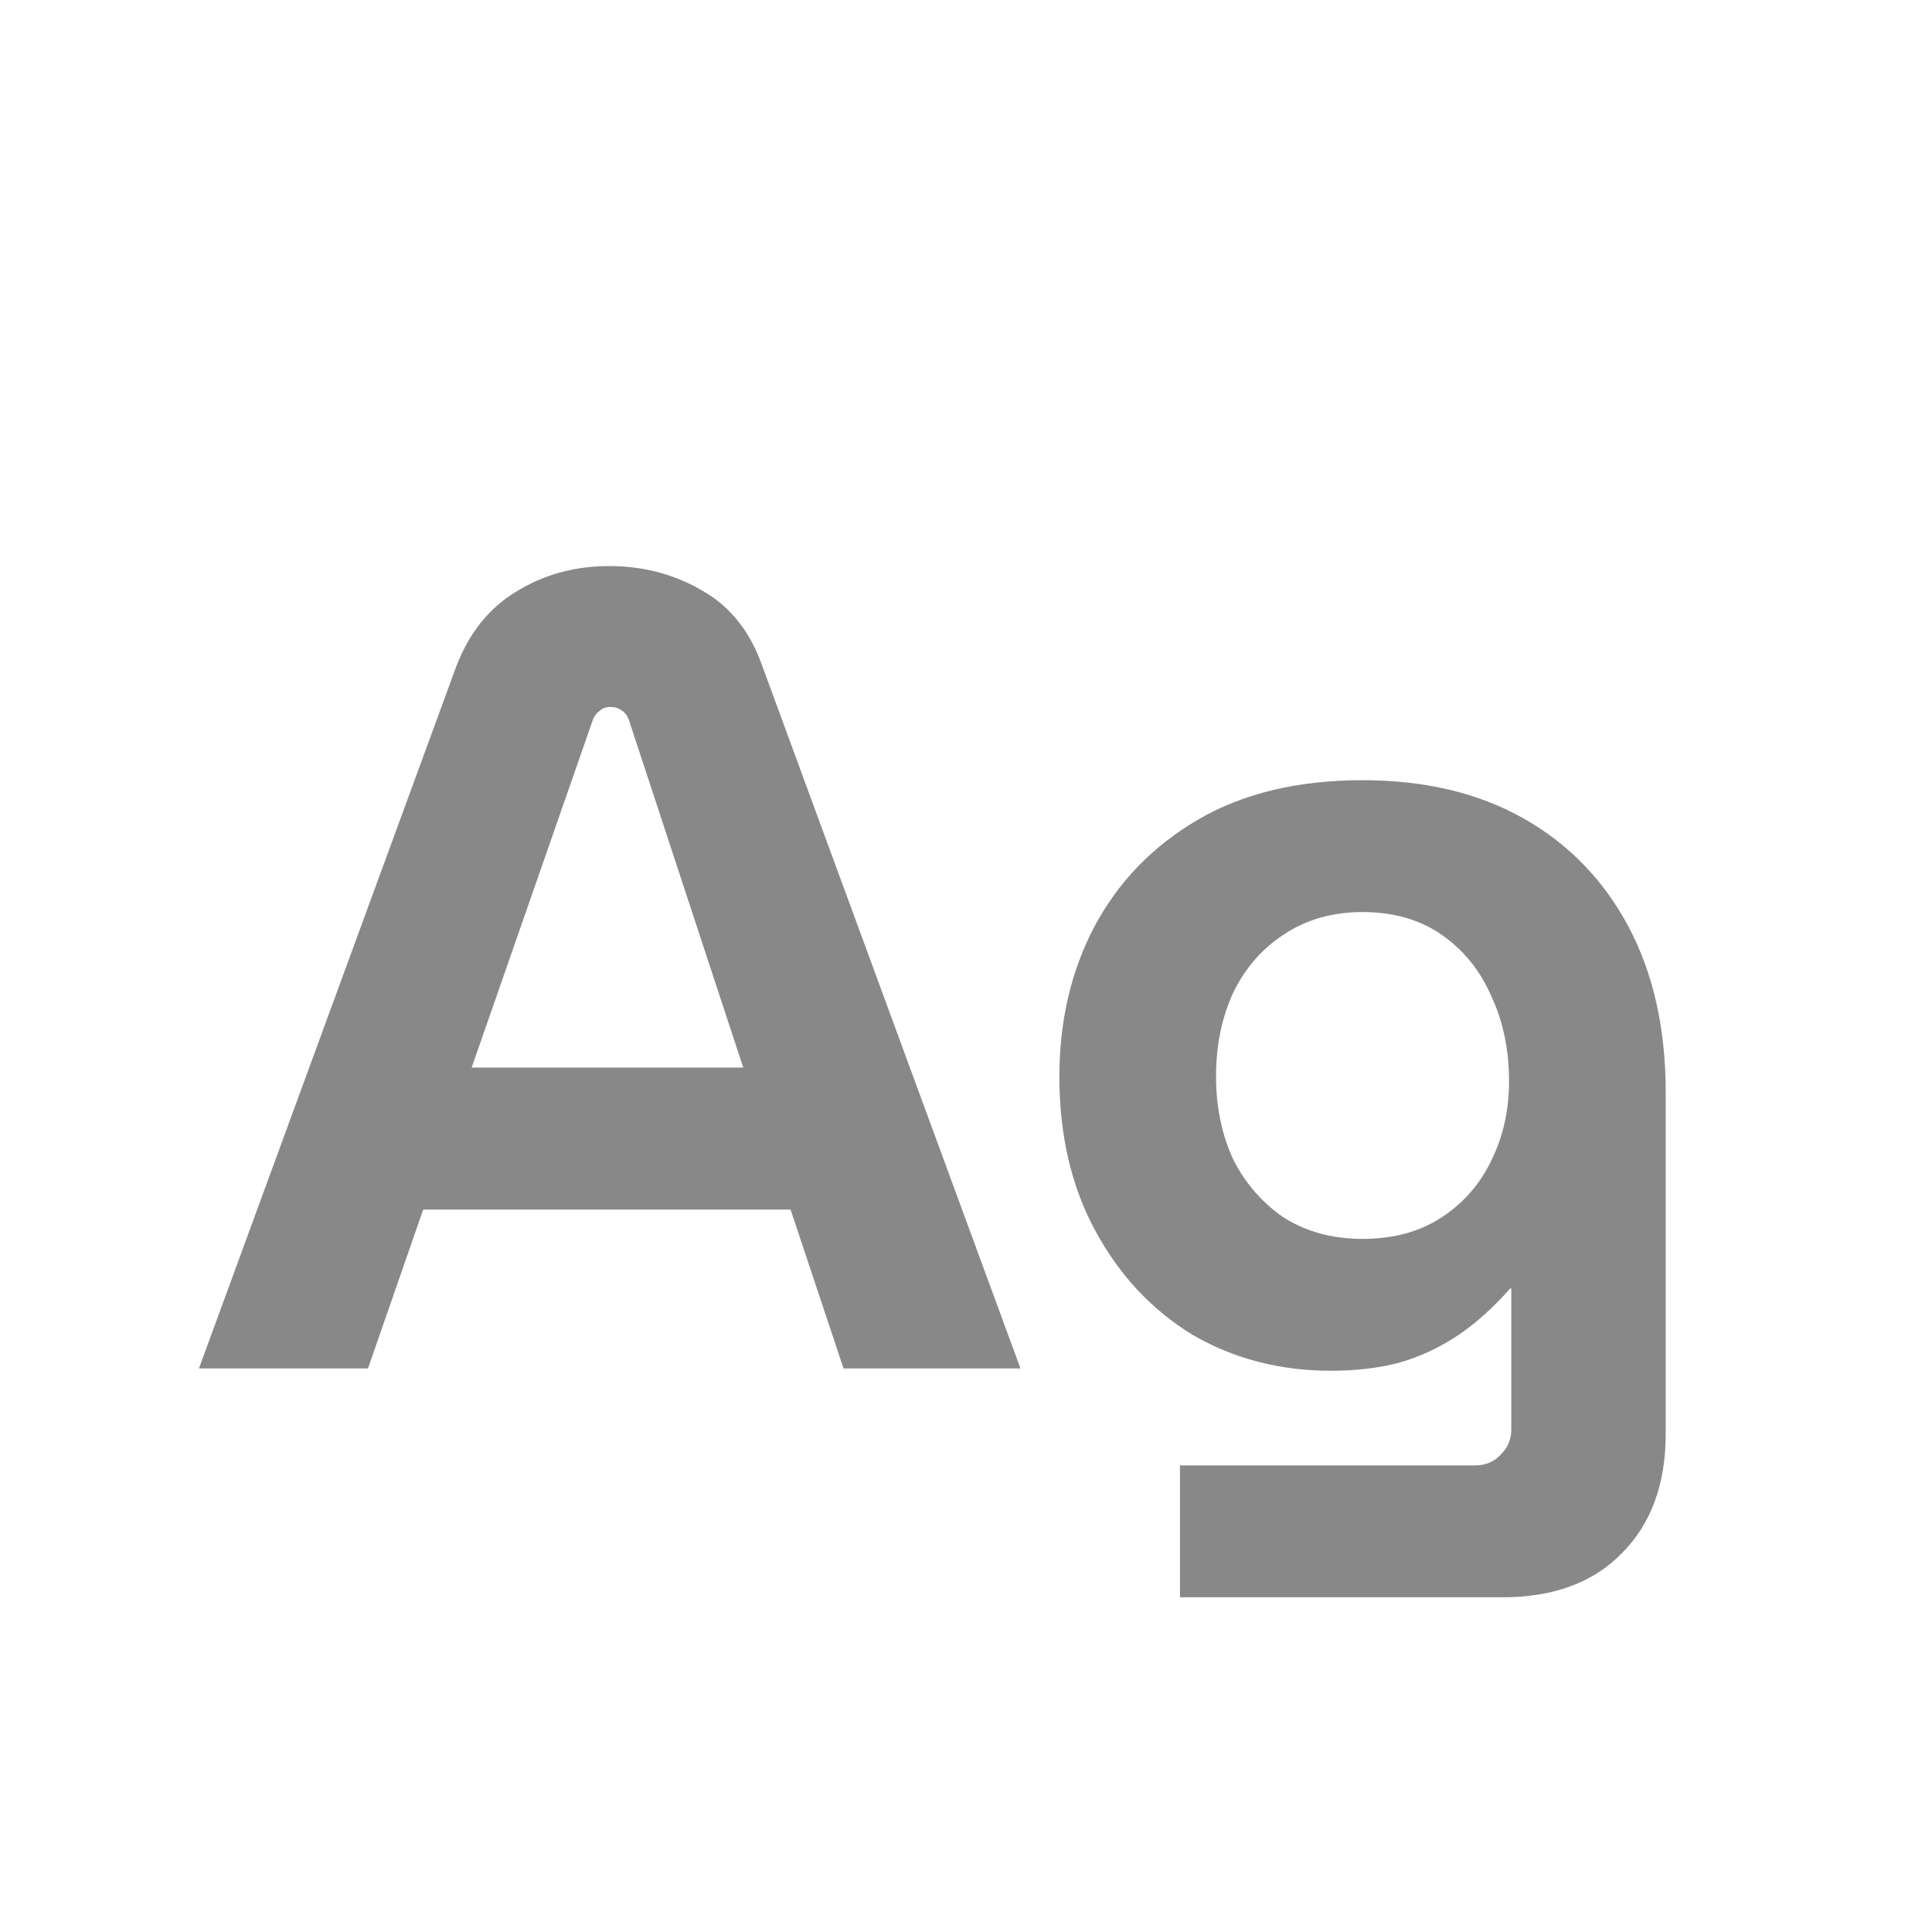 <svg width="24" height="24" viewBox="0 0 24 24" fill="none" xmlns="http://www.w3.org/2000/svg">
<path d="M2.471 17L5.663 8.292C5.821 7.872 6.069 7.559 6.405 7.354C6.75 7.139 7.137 7.032 7.567 7.032C7.996 7.032 8.383 7.135 8.729 7.34C9.074 7.536 9.321 7.849 9.471 8.278L12.677 17H10.479L9.821 15.026H5.257L4.571 17H2.471ZM5.859 13.262H9.233L7.819 8.964C7.8 8.899 7.767 8.852 7.721 8.824C7.683 8.796 7.637 8.782 7.581 8.782C7.525 8.782 7.478 8.801 7.441 8.838C7.403 8.866 7.375 8.908 7.357 8.964L5.859 13.262ZM14.658 19.842V18.204H18.326C18.457 18.204 18.564 18.157 18.648 18.064C18.732 17.98 18.774 17.877 18.774 17.756V16.006H18.76C18.545 16.249 18.326 16.445 18.102 16.594C17.878 16.743 17.635 16.855 17.374 16.93C17.122 16.995 16.842 17.028 16.534 17.028C15.899 17.028 15.325 16.879 14.812 16.58C14.308 16.272 13.907 15.843 13.608 15.292C13.309 14.741 13.16 14.102 13.16 13.374C13.16 12.683 13.305 12.063 13.594 11.512C13.893 10.952 14.322 10.509 14.882 10.182C15.442 9.855 16.123 9.692 16.926 9.692C17.701 9.692 18.368 9.851 18.928 10.168C19.488 10.485 19.922 10.933 20.23 11.512C20.538 12.091 20.692 12.777 20.692 13.57V17.812C20.692 18.437 20.51 18.932 20.146 19.296C19.791 19.66 19.297 19.842 18.662 19.842H14.658ZM16.926 15.39C17.309 15.39 17.635 15.301 17.906 15.124C18.177 14.947 18.382 14.713 18.522 14.424C18.671 14.125 18.746 13.794 18.746 13.43C18.746 13.038 18.671 12.683 18.522 12.366C18.382 12.049 18.177 11.797 17.906 11.61C17.635 11.423 17.309 11.33 16.926 11.33C16.553 11.33 16.226 11.423 15.946 11.61C15.675 11.787 15.465 12.03 15.316 12.338C15.176 12.646 15.106 12.991 15.106 13.374C15.106 13.747 15.176 14.088 15.316 14.396C15.465 14.695 15.675 14.937 15.946 15.124C16.226 15.301 16.553 15.39 16.926 15.39Z" fill="#888888"/>
</svg>
